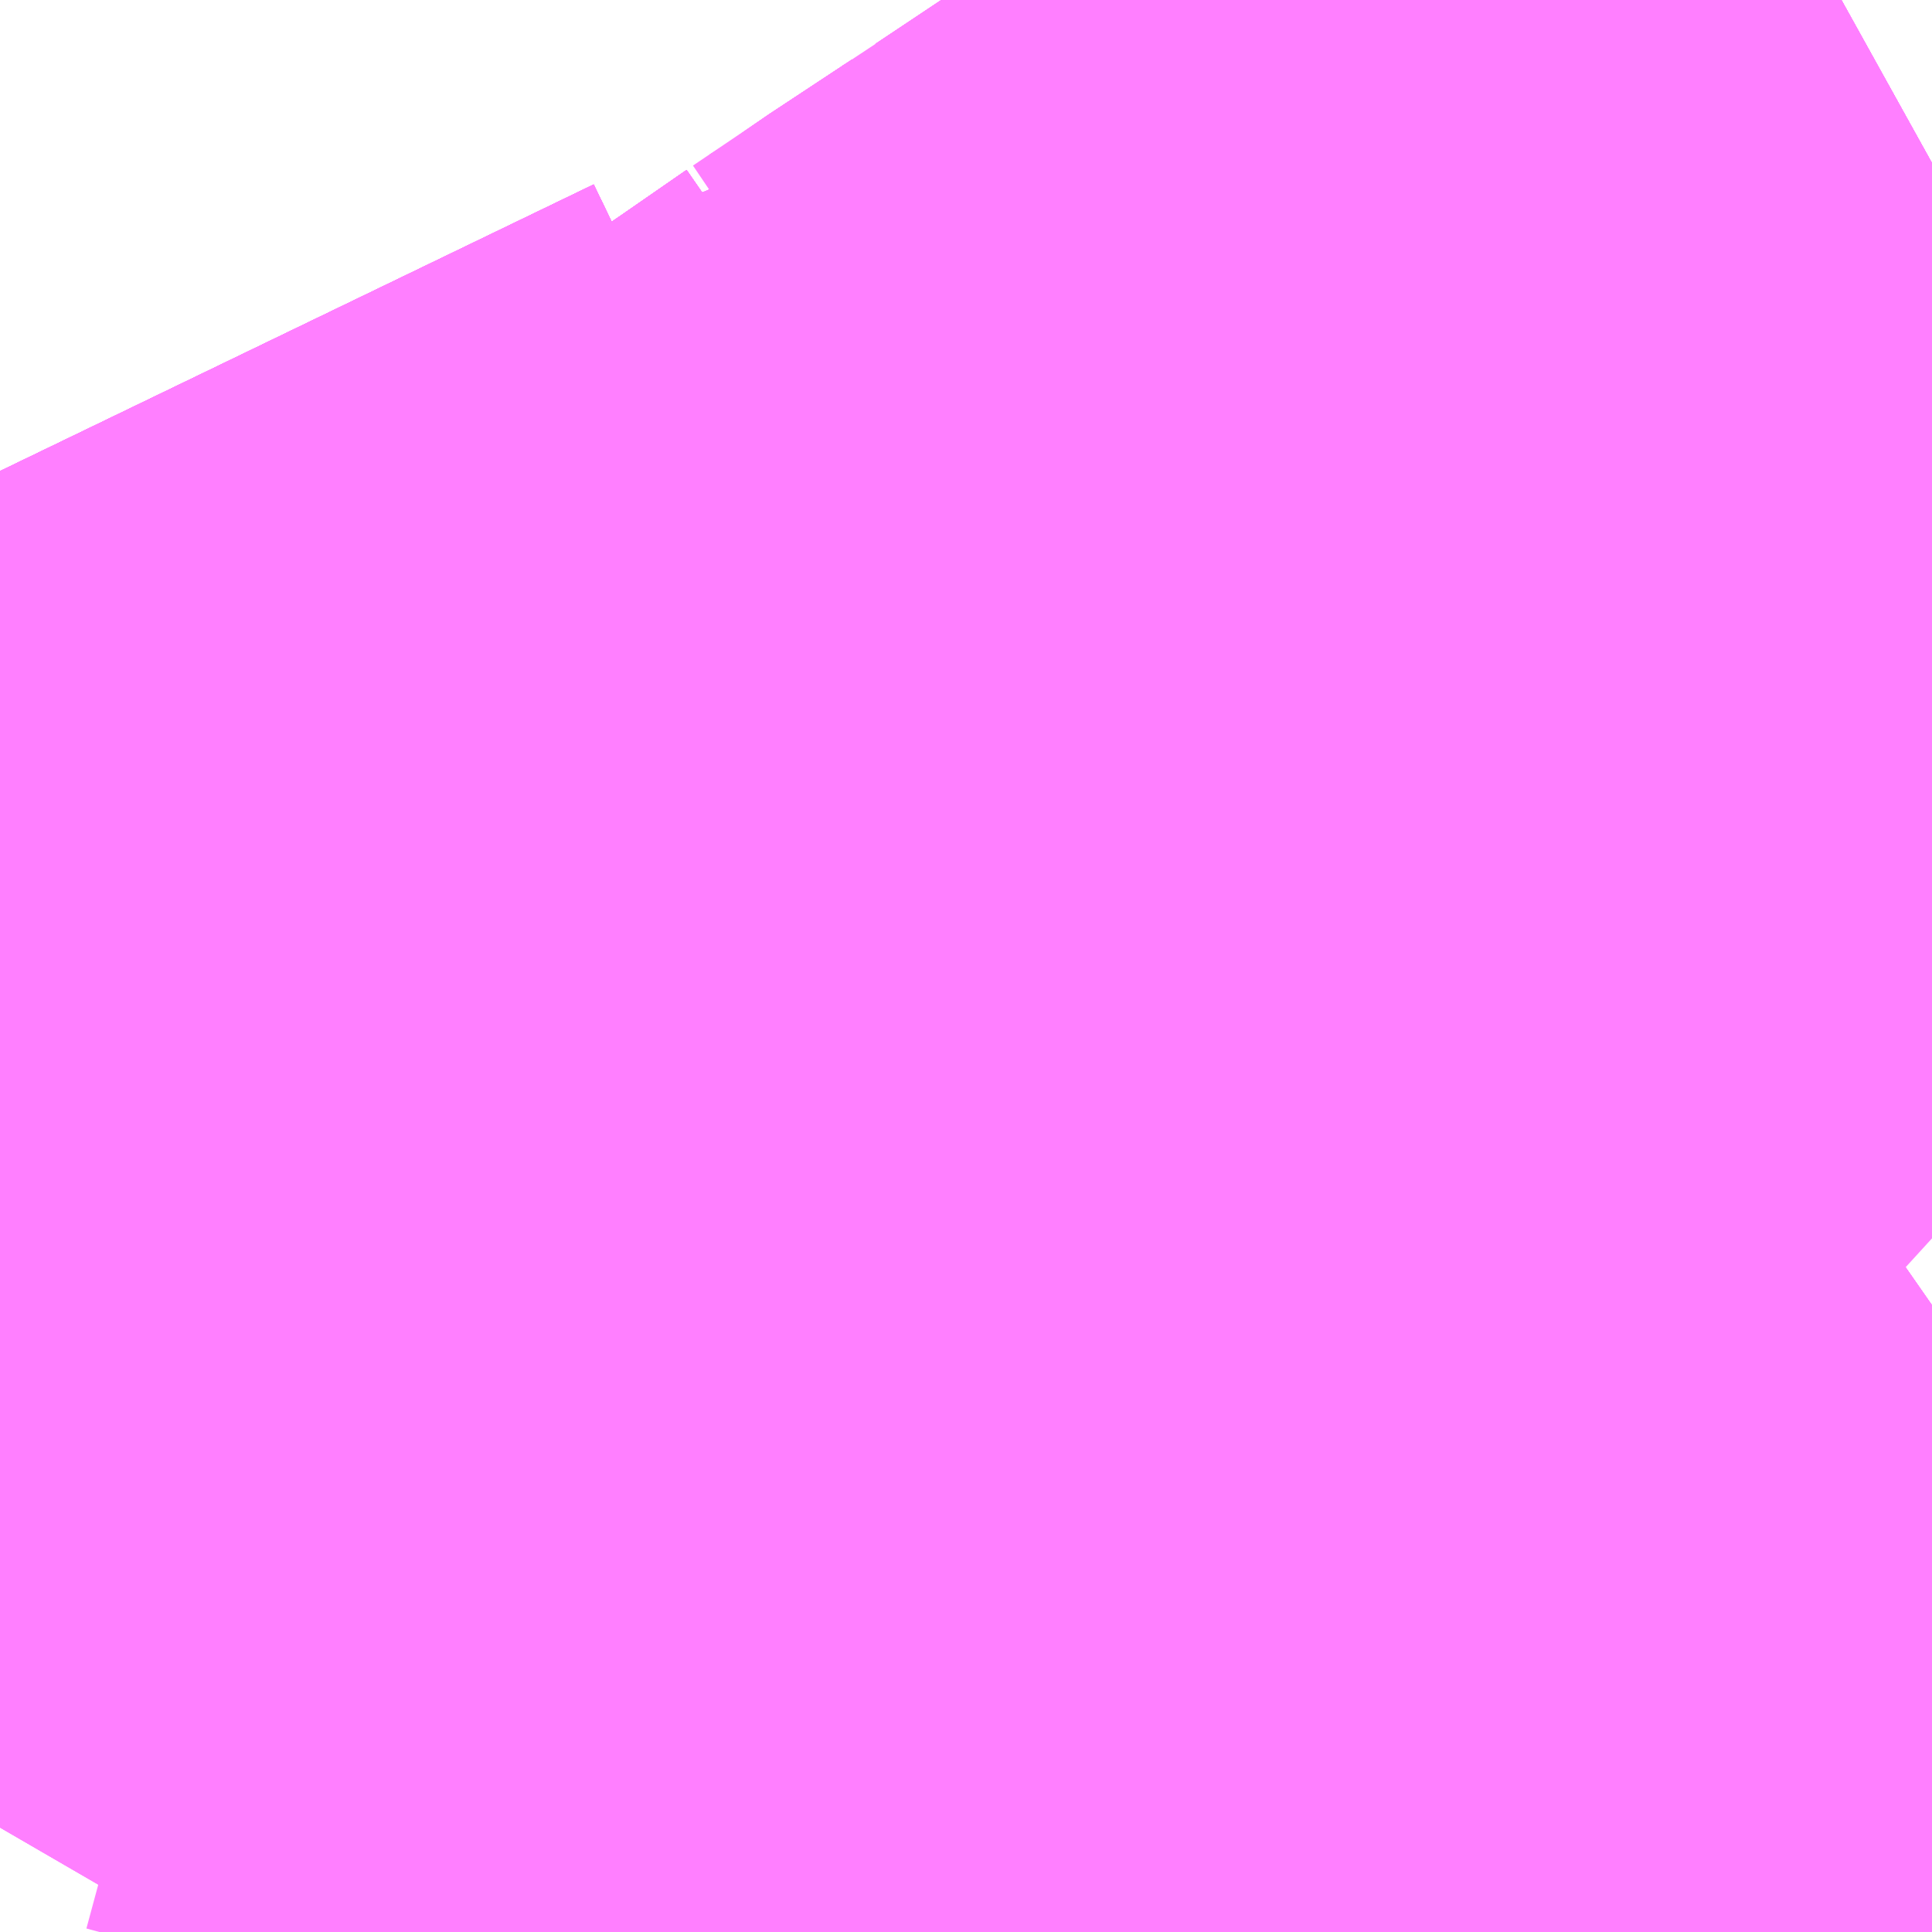 <?xml version="1.0" encoding="UTF-8"?>
<svg  xmlns="http://www.w3.org/2000/svg" xmlns:xlink="http://www.w3.org/1999/xlink" xmlns:go="http://purl.org/svgmap/profile" property="N07_001,N07_002,N07_003,N07_004,N07_005,N07_006,N07_007" viewBox="13980.103 -3654.053 1.099 1.099" go:dataArea="13980.1025390625 -3654.052734375 1.0986328125 1.0986328125" >
<globalCoordinateSystem srsName="http://purl.org/crs/84" transform="matrix(100.0,0.0,0.0,-100.0,0.0,0.0)" />
<defs>
 <g id="p0" >
  <circle cx="0.0" cy="0.0" r="3" stroke="green" stroke-width="0.75" vector-effect="non-scaling-stroke" />
 </g>
</defs>
<g fill="none" fill-rule="evenodd" stroke="#FF00FF" stroke-width="0.75" opacity="0.5" vector-effect="non-scaling-stroke" stroke-linejoin="bevel" >
<path content="1,JRバス関東（株）,マロニエ新宿号・マロニエ東京号,34.0,37.0,37.0," xlink:title="1" d="M13980.103,-3653.246L13980.16,-3653.285L13980.182,-3653.298L13980.195,-3653.307L13980.213,-3653.319L13980.221,-3653.325L13980.281,-3653.364L13980.28,-3653.407L13980.277,-3653.426L13980.261,-3653.481L13980.243,-3653.539L13980.23,-3653.555L13980.151,-3653.69L13980.117,-3653.756L13980.103,-3653.785"/>
<path content="1,JRバス関東（株）,那須塩原リゾートエクスプレス,4.0,4.0,4.0," xlink:title="1" d="M13980.103,-3653.785L13980.117,-3653.756L13980.151,-3653.69L13980.23,-3653.555L13980.243,-3653.539L13980.261,-3653.481L13980.277,-3653.426L13980.28,-3653.407L13980.281,-3653.364L13980.221,-3653.325L13980.213,-3653.319L13980.195,-3653.307L13980.182,-3653.298L13980.16,-3653.285L13980.103,-3653.246"/>
<path content="1,千葉交通,マロニエ号,5.0,5.0,5.0," xlink:title="1" d="M13980.103,-3653.785L13980.117,-3653.756L13980.151,-3653.69L13980.23,-3653.555L13980.243,-3653.539L13980.308,-3653.494L13980.339,-3653.478L13980.345,-3653.476L13980.352,-3653.473L13980.365,-3653.469L13980.423,-3653.458L13980.426,-3653.46L13980.426,-3653.46L13980.426,-3653.46L13980.51,-3653.515L13980.51,-3653.515L13980.539,-3653.526L13980.619,-3653.567L13980.731,-3653.59L13980.839,-3653.519"/>
<path content="1,千葉交通,マロニエ号,5.0,5.0,5.0," xlink:title="1" d="M13980.839,-3653.519L13980.731,-3653.624L13980.707,-3653.648L13980.707,-3653.648L13980.7,-3653.655L13980.695,-3653.66L13980.687,-3653.668L13980.686,-3653.668L13980.686,-3653.669L13980.648,-3653.705"/>
<path content="1,千葉交通,マロニエ号,5.0,5.0,5.0," xlink:title="1" d="M13981.201,-3653.312L13981.112,-3653.25L13981.089,-3653.271L13981.006,-3653.354L13980.963,-3653.396L13980.938,-3653.421L13980.839,-3653.519L13980.839,-3653.519"/>
<path content="1,日本中央バス（株）,北関東ライナー宇都宮号,4.0,4.0,4.0," xlink:title="1" d="M13980.103,-3653.785L13980.117,-3653.756L13980.151,-3653.69L13980.23,-3653.555L13980.243,-3653.539L13980.316,-3653.436L13980.326,-3653.422L13980.339,-3653.402L13980.339,-3653.402L13980.404,-3653.445L13980.423,-3653.458L13980.423,-3653.458L13980.426,-3653.46L13980.426,-3653.46L13980.426,-3653.46L13980.51,-3653.515L13980.51,-3653.515L13980.545,-3653.538L13980.606,-3653.579L13980.608,-3653.58L13980.668,-3653.621L13980.707,-3653.648"/>
<path content="1,日本中央バス（株）,北関東ライナー宇都宮号,4.0,4.0,4.0," xlink:title="1" d="M13980.707,-3653.648L13980.726,-3653.66L13980.728,-3653.662L13980.728,-3653.662L13980.729,-3653.662L13980.747,-3653.675L13980.794,-3653.706L13980.801,-3653.711L13980.802,-3653.712L13980.803,-3653.712L13980.804,-3653.713L13980.806,-3653.714L13980.807,-3653.715L13980.809,-3653.716L13980.857,-3653.748L13980.862,-3653.751L13980.888,-3653.768L13980.891,-3653.77L13980.894,-3653.772L13980.904,-3653.779L13980.915,-3653.786L13980.964,-3653.818L13980.966,-3653.82L13980.984,-3653.829L13980.987,-3653.83L13981,-3653.836L13981.127,-3653.918L13981.192,-3653.957L13981.201,-3653.962"/>
<path content="1,日本中央バス（株）,北関東ライナー宇都宮号,4.0,4.0,4.0," xlink:title="1" d="M13980.648,-3653.705L13980.686,-3653.669L13980.686,-3653.668L13980.687,-3653.668L13980.695,-3653.66L13980.7,-3653.655L13980.707,-3653.648L13980.707,-3653.648"/>
<path content="1,東京空港交通（株）,黒磯・宇都宮・佐野エリア～羽田空港線,3.0,3.0,3.0," xlink:title="1" d="M13980.103,-3653.785L13980.117,-3653.756L13980.151,-3653.69L13980.23,-3653.555L13980.243,-3653.539L13980.316,-3653.436L13980.326,-3653.422L13980.339,-3653.402L13980.339,-3653.402L13980.339,-3653.402L13980.404,-3653.445L13980.423,-3653.458L13980.423,-3653.458L13980.426,-3653.46L13980.426,-3653.46L13980.426,-3653.46L13980.51,-3653.515L13980.51,-3653.515L13980.545,-3653.538L13980.606,-3653.579L13980.608,-3653.58L13980.668,-3653.621L13980.707,-3653.648"/>
<path content="1,東京空港交通（株）,黒磯・宇都宮・佐野エリア～羽田空港線,3.0,3.0,3.0," xlink:title="1" d="M13980.707,-3653.648L13980.726,-3653.66L13980.728,-3653.662L13980.728,-3653.662L13980.729,-3653.662L13980.747,-3653.675L13980.794,-3653.706L13980.801,-3653.711L13980.802,-3653.712L13980.803,-3653.712L13980.804,-3653.713L13980.806,-3653.714L13980.807,-3653.715L13980.809,-3653.716L13980.857,-3653.748L13980.862,-3653.751L13980.888,-3653.768L13980.891,-3653.77L13980.894,-3653.772L13980.904,-3653.779L13980.915,-3653.786L13980.964,-3653.818L13980.966,-3653.82L13980.984,-3653.829L13980.987,-3653.83L13981,-3653.836L13981.127,-3653.918L13981.192,-3653.957L13981.201,-3653.962"/>
<path content="1,東京空港交通（株）,黒磯・宇都宮・佐野エリア～羽田空港線,3.0,3.0,3.0," xlink:title="1" d="M13980.648,-3653.705L13980.686,-3653.669L13980.686,-3653.668L13980.687,-3653.668L13980.695,-3653.66L13980.7,-3653.655L13980.707,-3653.648L13980.707,-3653.648"/>
<path content="1,東野交通（株）,JR黒磯駅～羽田空港,1.0,1.0,1.0," xlink:title="1" d="M13980.707,-3653.648L13980.707,-3653.648L13980.7,-3653.655L13980.695,-3653.66L13980.687,-3653.668L13980.686,-3653.668L13980.686,-3653.669L13980.648,-3653.705"/>
<path content="1,東野交通（株）,JR黒磯駅～羽田空港,1.0,1.0,1.0," xlink:title="1" d="M13980.707,-3653.648L13980.668,-3653.621L13980.608,-3653.58L13980.606,-3653.579L13980.545,-3653.538L13980.51,-3653.515L13980.51,-3653.515L13980.426,-3653.46L13980.426,-3653.46L13980.426,-3653.46L13980.423,-3653.458L13980.423,-3653.458L13980.404,-3653.445L13980.339,-3653.402L13980.339,-3653.402L13980.326,-3653.422L13980.316,-3653.436L13980.243,-3653.539L13980.23,-3653.555L13980.151,-3653.69L13980.117,-3653.756L13980.103,-3653.785"/>
<path content="1,東野交通（株）,JR黒磯駅～羽田空港,1.0,1.0,1.0," xlink:title="1" d="M13981.201,-3653.962L13981.192,-3653.957L13981.127,-3653.918L13981,-3653.836L13980.987,-3653.83L13980.984,-3653.829L13980.966,-3653.82L13980.964,-3653.818L13980.915,-3653.786L13980.904,-3653.779L13980.894,-3653.772L13980.891,-3653.77L13980.888,-3653.768L13980.862,-3653.751L13980.857,-3653.748L13980.809,-3653.716L13980.807,-3653.715L13980.806,-3653.714L13980.804,-3653.713L13980.803,-3653.712L13980.802,-3653.712L13980.801,-3653.711L13980.794,-3653.706L13980.747,-3653.675L13980.729,-3653.662L13980.728,-3653.662L13980.728,-3653.662L13980.726,-3653.66L13980.707,-3653.648"/>
<path content="1,東野交通（株）,那須温泉～新宿駅新南口,3.0,3.0,3.0," xlink:title="1" d="M13980.103,-3653.785L13980.117,-3653.756L13980.151,-3653.69L13980.23,-3653.555L13980.243,-3653.539L13980.261,-3653.481L13980.277,-3653.426L13980.28,-3653.407L13980.281,-3653.364L13980.221,-3653.325L13980.213,-3653.319L13980.195,-3653.307L13980.182,-3653.298L13980.16,-3653.285L13980.103,-3653.246"/>
<path content="1,足利中央観光バス（株）,足利・佐野‐運転免許センター,999.9,999.9,999.9," xlink:title="1" d="M13980.103,-3653.785L13980.117,-3653.756L13980.151,-3653.69L13980.23,-3653.555L13980.243,-3653.539L13980.316,-3653.436L13980.326,-3653.422L13980.339,-3653.402L13980.355,-3653.379L13980.369,-3653.356L13980.373,-3653.342L13980.373,-3653.328L13980.367,-3653.318L13980.367,-3653.318L13980.363,-3653.315L13980.361,-3653.313L13980.358,-3653.311L13980.351,-3653.306L13980.339,-3653.303L13980.32,-3653.304L13980.311,-3653.306L13980.3,-3653.306L13980.291,-3653.307L13980.287,-3653.308L13980.25,-3653.318L13980.213,-3653.319L13980.195,-3653.307L13980.182,-3653.298L13980.16,-3653.285L13980.103,-3653.246"/>
<path content="1,近鉄バス（株）,大阪・京都⇔久喜・栃木・宇都宮,1.0,1.0,1.0," xlink:title="1" d="M13980.103,-3653.785L13980.117,-3653.756L13980.151,-3653.69L13980.23,-3653.555L13980.243,-3653.539L13980.316,-3653.436L13980.326,-3653.422L13980.339,-3653.402L13980.404,-3653.445L13980.423,-3653.458L13980.426,-3653.46L13980.51,-3653.515L13980.606,-3653.579L13980.608,-3653.58L13980.668,-3653.621L13980.707,-3653.648"/>
<path content="1,近鉄バス（株）,大阪・京都⇔久喜・栃木・宇都宮,1.0,1.0,1.0," xlink:title="1" d="M13980.707,-3653.648L13980.648,-3653.705"/>
<path content="1,近鉄バス（株）,大阪・京都⇔久喜・栃木・宇都宮,1.0,1.0,1.0," xlink:title="1" d="M13980.707,-3653.648L13980.747,-3653.675L13980.809,-3653.716L13980.862,-3653.751L13980.894,-3653.772L13980.915,-3653.786L13980.964,-3653.818L13980.966,-3653.82L13980.984,-3653.829L13980.987,-3653.83L13981,-3653.836L13981.127,-3653.918L13981.192,-3653.957L13981.201,-3653.962"/>
<path content="1,関東自動車（株）,とちの木号,1.0,1.0,1.0," xlink:title="1" d="M13980.339,-3653.402L13980.339,-3653.402L13980.305,-3653.38L13980.305,-3653.38L13980.296,-3653.345L13980.295,-3653.334L13980.295,-3653.328L13980.298,-3653.323L13980.301,-3653.317L13980.311,-3653.306L13980.32,-3653.304L13980.339,-3653.303L13980.351,-3653.306L13980.358,-3653.311L13980.358,-3653.311L13980.358,-3653.311L13980.361,-3653.313L13980.363,-3653.315L13980.367,-3653.318L13980.367,-3653.318L13980.37,-3653.323L13980.373,-3653.328L13980.373,-3653.342L13980.369,-3653.356L13980.355,-3653.379L13980.339,-3653.402"/>
<path content="1,関東自動車（株）,とちの木号,1.0,1.0,1.0," xlink:title="1" d="M13980.339,-3653.402L13980.326,-3653.422L13980.316,-3653.436L13980.243,-3653.539L13980.23,-3653.555L13980.151,-3653.69L13980.117,-3653.756L13980.103,-3653.785"/>
<path content="1,関東自動車（株）,とちの木号,1.0,1.0,1.0," xlink:title="1" d="M13980.707,-3653.648L13980.668,-3653.621L13980.608,-3653.58L13980.606,-3653.579L13980.545,-3653.538L13980.51,-3653.515L13980.51,-3653.515L13980.426,-3653.46L13980.426,-3653.46L13980.426,-3653.46L13980.423,-3653.458L13980.423,-3653.458L13980.404,-3653.445L13980.339,-3653.402L13980.339,-3653.402L13980.339,-3653.402"/>
<path content="1,関東自動車（株）,とちの木号,1.0,1.0,1.0," xlink:title="1" d="M13980.707,-3653.648L13980.707,-3653.648L13980.7,-3653.655L13980.695,-3653.66L13980.687,-3653.668L13980.686,-3653.668L13980.686,-3653.669L13980.648,-3653.705"/>
<path content="1,関東自動車（株）,とちの木号,1.0,1.0,1.0," xlink:title="1" d="M13981.201,-3653.962L13981.192,-3653.957L13981.127,-3653.918L13981,-3653.836L13980.987,-3653.83L13980.984,-3653.829L13980.966,-3653.82L13980.964,-3653.818L13980.915,-3653.786L13980.904,-3653.779L13980.894,-3653.772L13980.891,-3653.77L13980.888,-3653.768L13980.862,-3653.751L13980.857,-3653.748L13980.809,-3653.716L13980.807,-3653.715L13980.806,-3653.714L13980.804,-3653.713L13980.803,-3653.712L13980.802,-3653.712L13980.801,-3653.711L13980.794,-3653.706L13980.747,-3653.675L13980.729,-3653.662L13980.728,-3653.662L13980.728,-3653.662L13980.726,-3653.66L13980.707,-3653.648"/>
<path content="1,関東自動車（株）,マロニエ号　成田空港,5.0,5.0,5.0," xlink:title="1" d="M13980.339,-3653.402L13980.339,-3653.402L13980.339,-3653.402L13980.305,-3653.38L13980.305,-3653.38L13980.296,-3653.345L13980.295,-3653.334L13980.295,-3653.328L13980.298,-3653.323L13980.301,-3653.317L13980.311,-3653.306L13980.32,-3653.304L13980.339,-3653.303L13980.351,-3653.306L13980.358,-3653.311L13980.358,-3653.311L13980.358,-3653.311L13980.361,-3653.313L13980.363,-3653.315L13980.367,-3653.318L13980.367,-3653.318L13980.37,-3653.323L13980.373,-3653.328L13980.373,-3653.342L13980.369,-3653.356L13980.355,-3653.379L13980.339,-3653.402"/>
<path content="1,関東自動車（株）,マロニエ号　成田空港,5.0,5.0,5.0," xlink:title="1" d="M13980.339,-3653.402L13980.326,-3653.422L13980.316,-3653.436L13980.243,-3653.539L13980.23,-3653.555L13980.151,-3653.69L13980.117,-3653.756L13980.103,-3653.785"/>
<path content="1,関東自動車（株）,マロニエ号　成田空港,5.0,5.0,5.0," xlink:title="1" d="M13980.707,-3653.648L13980.668,-3653.621L13980.608,-3653.58L13980.606,-3653.579L13980.545,-3653.538L13980.51,-3653.515L13980.51,-3653.515L13980.426,-3653.46L13980.426,-3653.46L13980.426,-3653.46L13980.423,-3653.458L13980.423,-3653.458L13980.404,-3653.445L13980.339,-3653.402L13980.339,-3653.402"/>
<path content="1,関東自動車（株）,マロニエ号　成田空港,5.0,5.0,5.0," xlink:title="1" d="M13980.648,-3653.705L13980.686,-3653.669L13980.686,-3653.668L13980.687,-3653.668L13980.695,-3653.66L13980.7,-3653.655L13980.707,-3653.648L13980.707,-3653.648"/>
<path content="1,関東自動車（株）,マロニエ号　成田空港,5.0,5.0,5.0," xlink:title="1" d="M13981.201,-3653.962L13981.192,-3653.957L13981.127,-3653.918L13981,-3653.836L13980.987,-3653.83L13980.984,-3653.829L13980.966,-3653.82L13980.964,-3653.818L13980.915,-3653.786L13980.904,-3653.779L13980.894,-3653.772L13980.891,-3653.77L13980.888,-3653.768L13980.862,-3653.751L13980.857,-3653.748L13980.809,-3653.716L13980.807,-3653.715L13980.806,-3653.714L13980.804,-3653.713L13980.803,-3653.712L13980.802,-3653.712L13980.801,-3653.711L13980.794,-3653.706L13980.747,-3653.675L13980.729,-3653.662L13980.728,-3653.662L13980.728,-3653.662L13980.726,-3653.66L13980.707,-3653.648"/>
<path content="1,関東自動車（株）,マロニエ号　羽田空港,3.0,3.0,3.0," xlink:title="1" d="M13980.339,-3653.402L13980.339,-3653.402L13980.305,-3653.38L13980.305,-3653.38L13980.296,-3653.345L13980.295,-3653.334L13980.295,-3653.328L13980.298,-3653.323L13980.301,-3653.317L13980.311,-3653.306L13980.32,-3653.304L13980.339,-3653.303L13980.351,-3653.306L13980.351,-3653.306L13980.358,-3653.311L13980.358,-3653.311L13980.358,-3653.311L13980.361,-3653.313L13980.363,-3653.315L13980.367,-3653.318L13980.367,-3653.318L13980.37,-3653.323L13980.373,-3653.328L13980.373,-3653.342L13980.369,-3653.356L13980.355,-3653.379L13980.339,-3653.402"/>
<path content="1,関東自動車（株）,マロニエ号　羽田空港,3.0,3.0,3.0," xlink:title="1" d="M13980.339,-3653.402L13980.326,-3653.422L13980.316,-3653.436L13980.243,-3653.539L13980.23,-3653.555L13980.151,-3653.69L13980.117,-3653.756L13980.103,-3653.785"/>
<path content="1,関東自動車（株）,マロニエ号　羽田空港,3.0,3.0,3.0," xlink:title="1" d="M13980.707,-3653.648L13980.668,-3653.621L13980.608,-3653.58L13980.606,-3653.579L13980.545,-3653.538L13980.51,-3653.515L13980.51,-3653.515L13980.426,-3653.46L13980.426,-3653.46L13980.426,-3653.46L13980.423,-3653.458L13980.423,-3653.458L13980.404,-3653.445L13980.339,-3653.402L13980.339,-3653.402"/>
<path content="1,関東自動車（株）,マロニエ号　羽田空港,3.0,3.0,3.0," xlink:title="1" d="M13980.648,-3653.705L13980.686,-3653.669L13980.686,-3653.668L13980.687,-3653.668L13980.695,-3653.66L13980.7,-3653.655L13980.707,-3653.648L13980.707,-3653.648"/>
<path content="1,関東自動車（株）,マロニエ号　羽田空港,3.0,3.0,3.0," xlink:title="1" d="M13981.201,-3653.962L13981.192,-3653.957L13981.127,-3653.918L13981,-3653.836L13980.987,-3653.83L13980.984,-3653.829L13980.966,-3653.82L13980.964,-3653.818L13980.915,-3653.786L13980.904,-3653.779L13980.894,-3653.772L13980.891,-3653.77L13980.888,-3653.768L13980.862,-3653.751L13980.857,-3653.748L13980.809,-3653.716L13980.807,-3653.715L13980.806,-3653.714L13980.804,-3653.713L13980.803,-3653.712L13980.802,-3653.712L13980.801,-3653.711L13980.794,-3653.706L13980.747,-3653.675L13980.729,-3653.662L13980.728,-3653.662L13980.728,-3653.662L13980.726,-3653.66L13980.707,-3653.648"/>
<path content="1,関東自動車（株）,北関東ライナー　佐野・高崎・前橋線,2.0,2.0,2.0," xlink:title="1" d="M13980.339,-3653.402L13980.339,-3653.402L13980.339,-3653.402L13980.305,-3653.38L13980.305,-3653.38L13980.296,-3653.345L13980.295,-3653.334L13980.295,-3653.328L13980.298,-3653.323L13980.301,-3653.317L13980.311,-3653.306L13980.32,-3653.304L13980.339,-3653.303L13980.351,-3653.306L13980.358,-3653.311L13980.358,-3653.311L13980.358,-3653.311L13980.361,-3653.313L13980.363,-3653.315L13980.367,-3653.318L13980.367,-3653.318L13980.37,-3653.323L13980.373,-3653.328L13980.373,-3653.342L13980.369,-3653.356L13980.355,-3653.379L13980.339,-3653.402"/>
<path content="1,関東自動車（株）,北関東ライナー　佐野・高崎・前橋線,2.0,2.0,2.0," xlink:title="1" d="M13980.339,-3653.402L13980.326,-3653.422L13980.316,-3653.436L13980.243,-3653.539L13980.23,-3653.555L13980.151,-3653.69L13980.117,-3653.756L13980.103,-3653.785"/>
<path content="1,関東自動車（株）,北関東ライナー　佐野・高崎・前橋線,2.0,2.0,2.0," xlink:title="1" d="M13980.707,-3653.648L13980.668,-3653.621L13980.608,-3653.58L13980.606,-3653.579L13980.545,-3653.538L13980.51,-3653.515L13980.51,-3653.515L13980.426,-3653.46L13980.426,-3653.46L13980.426,-3653.46L13980.423,-3653.458L13980.423,-3653.458L13980.404,-3653.445L13980.339,-3653.402L13980.339,-3653.402"/>
<path content="1,関東自動車（株）,北関東ライナー　佐野・高崎・前橋線,2.0,2.0,2.0," xlink:title="1" d="M13980.707,-3653.648L13980.707,-3653.648L13980.7,-3653.655L13980.695,-3653.66L13980.687,-3653.668L13980.686,-3653.668L13980.686,-3653.669L13980.648,-3653.705"/>
<path content="1,関東自動車（株）,北関東ライナー　佐野・高崎・前橋線,2.0,2.0,2.0," xlink:title="1" d="M13981.201,-3653.962L13981.192,-3653.957L13981.127,-3653.918L13981,-3653.836L13980.987,-3653.83L13980.984,-3653.829L13980.966,-3653.82L13980.964,-3653.818L13980.915,-3653.786L13980.904,-3653.779L13980.894,-3653.772L13980.891,-3653.77L13980.888,-3653.768L13980.862,-3653.751L13980.857,-3653.748L13980.809,-3653.716L13980.807,-3653.715L13980.806,-3653.714L13980.804,-3653.713L13980.803,-3653.712L13980.802,-3653.712L13980.801,-3653.711L13980.794,-3653.706L13980.747,-3653.675L13980.729,-3653.662L13980.728,-3653.662L13980.728,-3653.662L13980.726,-3653.66L13980.707,-3653.648"/>
<path content="1,関東自動車（株）,宇都宮駅・楡木車庫前,4.0,3.5,2.5," xlink:title="1" d="M13980.302,-3652.954L13980.319,-3652.96L13980.396,-3652.973L13980.42,-3652.976L13980.47,-3652.982L13980.532,-3652.989L13980.542,-3652.99L13980.571,-3652.993L13980.617,-3652.997L13980.682,-3653.006L13980.755,-3653.021L13980.825,-3653.031L13980.83,-3653.032L13980.916,-3653.041L13980.943,-3653.049L13980.968,-3653.069L13980.985,-3653.086L13981.008,-3653.111L13981.058,-3653.178L13981.112,-3653.25L13981.201,-3653.312"/>
<path content="1,関東自動車（株）,宇都宮駅・直通・運転免許センター,0.2,0.0,0.0," xlink:title="1" d="M13980.302,-3652.954L13980.319,-3652.96L13980.396,-3652.973L13980.42,-3652.976L13980.47,-3652.982L13980.532,-3652.989L13980.542,-3652.99L13980.571,-3652.993L13980.617,-3652.997L13980.682,-3653.006L13980.755,-3653.021L13980.825,-3653.031L13980.83,-3653.032L13980.916,-3653.041L13980.943,-3653.049L13980.968,-3653.069L13980.985,-3653.086L13981.008,-3653.111L13981.058,-3653.178L13981.112,-3653.25L13981.201,-3653.312"/>
<path content="1,関東自動車（株）,宇都宮駅・運転免許センター,6.5,4.5,2.5," xlink:title="1" d="M13980.302,-3652.954L13980.319,-3652.96L13980.396,-3652.973L13980.42,-3652.976L13980.47,-3652.982L13980.532,-3652.989L13980.542,-3652.99L13980.571,-3652.993L13980.617,-3652.997L13980.682,-3653.006L13980.755,-3653.021L13980.825,-3653.031L13980.83,-3653.032L13980.916,-3653.041L13980.943,-3653.049L13980.968,-3653.069L13980.985,-3653.086L13981.008,-3653.111L13981.058,-3653.178L13981.112,-3653.25L13981.201,-3653.312"/>
<path content="1,関東自動車（株）,宇都宮駅・運転免許センター・楡木車庫前,5.5,5.5,5.5," xlink:title="1" d="M13981.201,-3653.312L13981.112,-3653.25L13981.058,-3653.178L13981.008,-3653.111L13980.985,-3653.086L13980.968,-3653.069L13980.943,-3653.049L13980.916,-3653.041L13980.83,-3653.032L13980.825,-3653.031L13980.755,-3653.021L13980.682,-3653.006L13980.617,-3652.997L13980.571,-3652.993L13980.542,-3652.99L13980.532,-3652.989L13980.47,-3652.982L13980.42,-3652.976L13980.396,-3652.973L13980.319,-3652.96L13980.302,-3652.954"/>
</g>
</svg>
